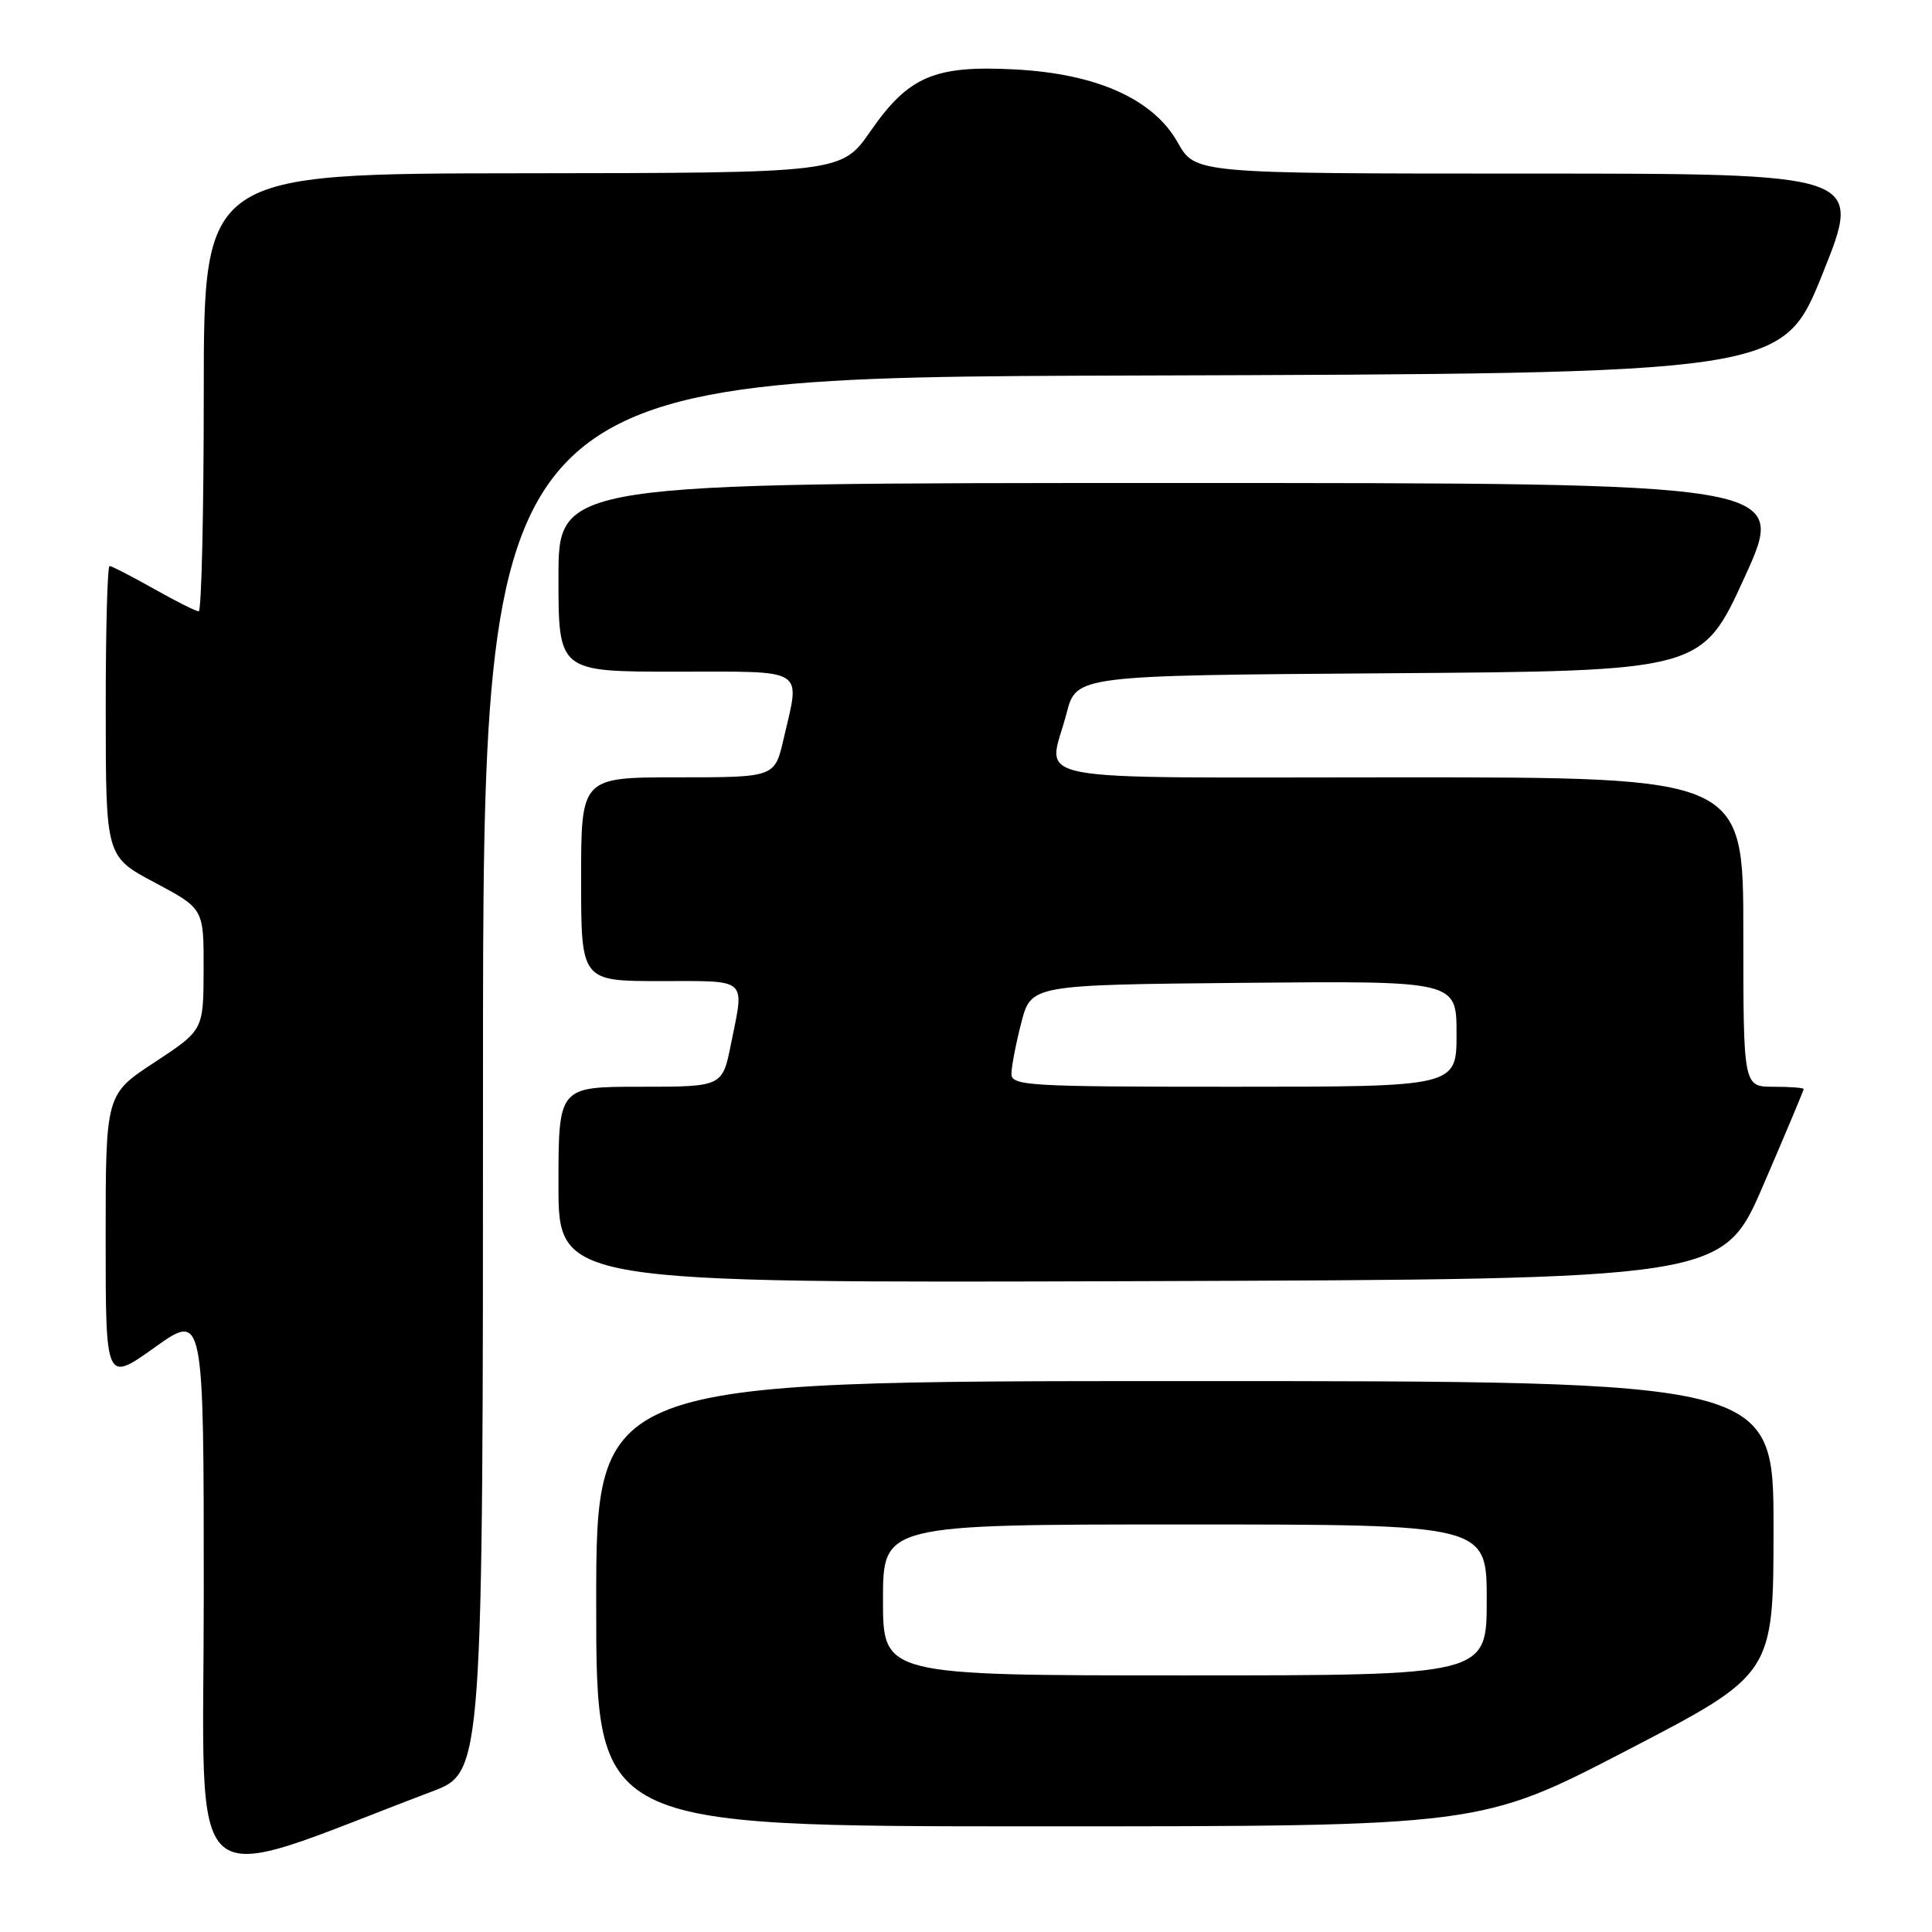 <?xml version="1.0" encoding="UTF-8" standalone="no"?>
<!DOCTYPE svg PUBLIC "-//W3C//DTD SVG 1.1//EN" "http://www.w3.org/Graphics/SVG/1.1/DTD/svg11.dtd" >
<svg xmlns="http://www.w3.org/2000/svg" xmlns:xlink="http://www.w3.org/1999/xlink" version="1.1" viewBox="0 0 256 256">
 <g >
 <path fill="currentColor"
d=" M 57.25 237.38 C 64.00 234.83 64.00 234.83 64.00 142.42 C 64.00 50.01 64.00 50.01 150.10 49.76 C 236.19 49.50 236.19 49.50 241.51 36.25 C 246.83 23.00 246.83 23.00 202.60 23.00 C 158.37 23.00 158.37 23.00 156.06 18.89 C 152.82 13.13 145.34 9.77 134.49 9.20 C 123.84 8.64 120.40 10.10 115.36 17.36 C 111.50 22.92 111.50 22.92 69.25 22.96 C 27.00 23.00 27.00 23.00 27.00 52.00 C 27.00 67.95 26.70 81.00 26.33 81.00 C 25.96 81.00 23.27 79.65 20.35 78.00 C 17.42 76.35 14.80 75.00 14.52 75.00 C 14.23 75.00 14.00 83.66 14.01 94.25 C 14.02 113.50 14.02 113.50 20.51 116.95 C 27.00 120.40 27.00 120.40 26.98 128.45 C 26.96 136.50 26.96 136.50 20.48 140.76 C 14.00 145.01 14.00 145.01 14.00 164.09 C 14.00 183.18 14.00 183.18 20.50 178.54 C 27.00 173.90 27.00 173.90 27.00 211.35 C 27.00 252.83 23.77 250.05 57.25 237.38 Z  M 215.60 231.92 C 235.00 221.85 235.00 221.85 235.00 202.42 C 235.00 183.00 235.00 183.00 157.00 183.00 C 79.00 183.00 79.00 183.00 79.00 212.50 C 79.00 242.00 79.00 242.00 137.60 242.00 C 196.19 242.00 196.19 242.00 215.60 231.92 Z  M 233.64 157.05 C 236.59 150.21 239.00 144.47 239.00 144.30 C 239.00 144.14 237.20 144.00 235.00 144.00 C 231.00 144.00 231.00 144.00 231.00 123.50 C 231.00 103.00 231.00 103.00 185.50 103.00 C 134.07 103.00 138.89 103.93 141.33 94.50 C 142.63 89.50 142.63 89.50 184.07 89.21 C 225.50 88.92 225.50 88.92 231.18 76.46 C 236.87 64.00 236.87 64.00 155.43 64.00 C 74.00 64.00 74.00 64.00 74.00 76.50 C 74.00 89.00 74.00 89.00 89.50 89.00 C 107.09 89.00 106.04 88.34 103.83 97.92 C 102.66 103.00 102.66 103.00 89.83 103.00 C 77.00 103.00 77.00 103.00 77.00 116.50 C 77.00 130.00 77.00 130.00 87.50 130.00 C 99.27 130.00 98.65 129.44 96.86 138.33 C 95.72 144.00 95.72 144.00 84.86 144.00 C 74.00 144.00 74.00 144.00 74.00 157.01 C 74.00 170.01 74.00 170.01 151.14 169.76 C 228.27 169.50 228.27 169.50 233.64 157.05 Z  M 117.00 212.00 C 117.00 202.00 117.00 202.00 157.00 202.00 C 197.00 202.00 197.00 202.00 197.00 212.00 C 197.00 222.00 197.00 222.00 157.00 222.00 C 117.00 222.00 117.00 222.00 117.00 212.00 Z  M 134.02 142.25 C 134.03 141.29 134.62 138.25 135.33 135.50 C 136.63 130.50 136.63 130.50 164.81 130.23 C 193.00 129.97 193.00 129.97 193.00 136.98 C 193.00 144.00 193.00 144.00 163.50 144.00 C 136.06 144.00 134.00 143.88 134.02 142.25 Z "/>
</g>
</svg>